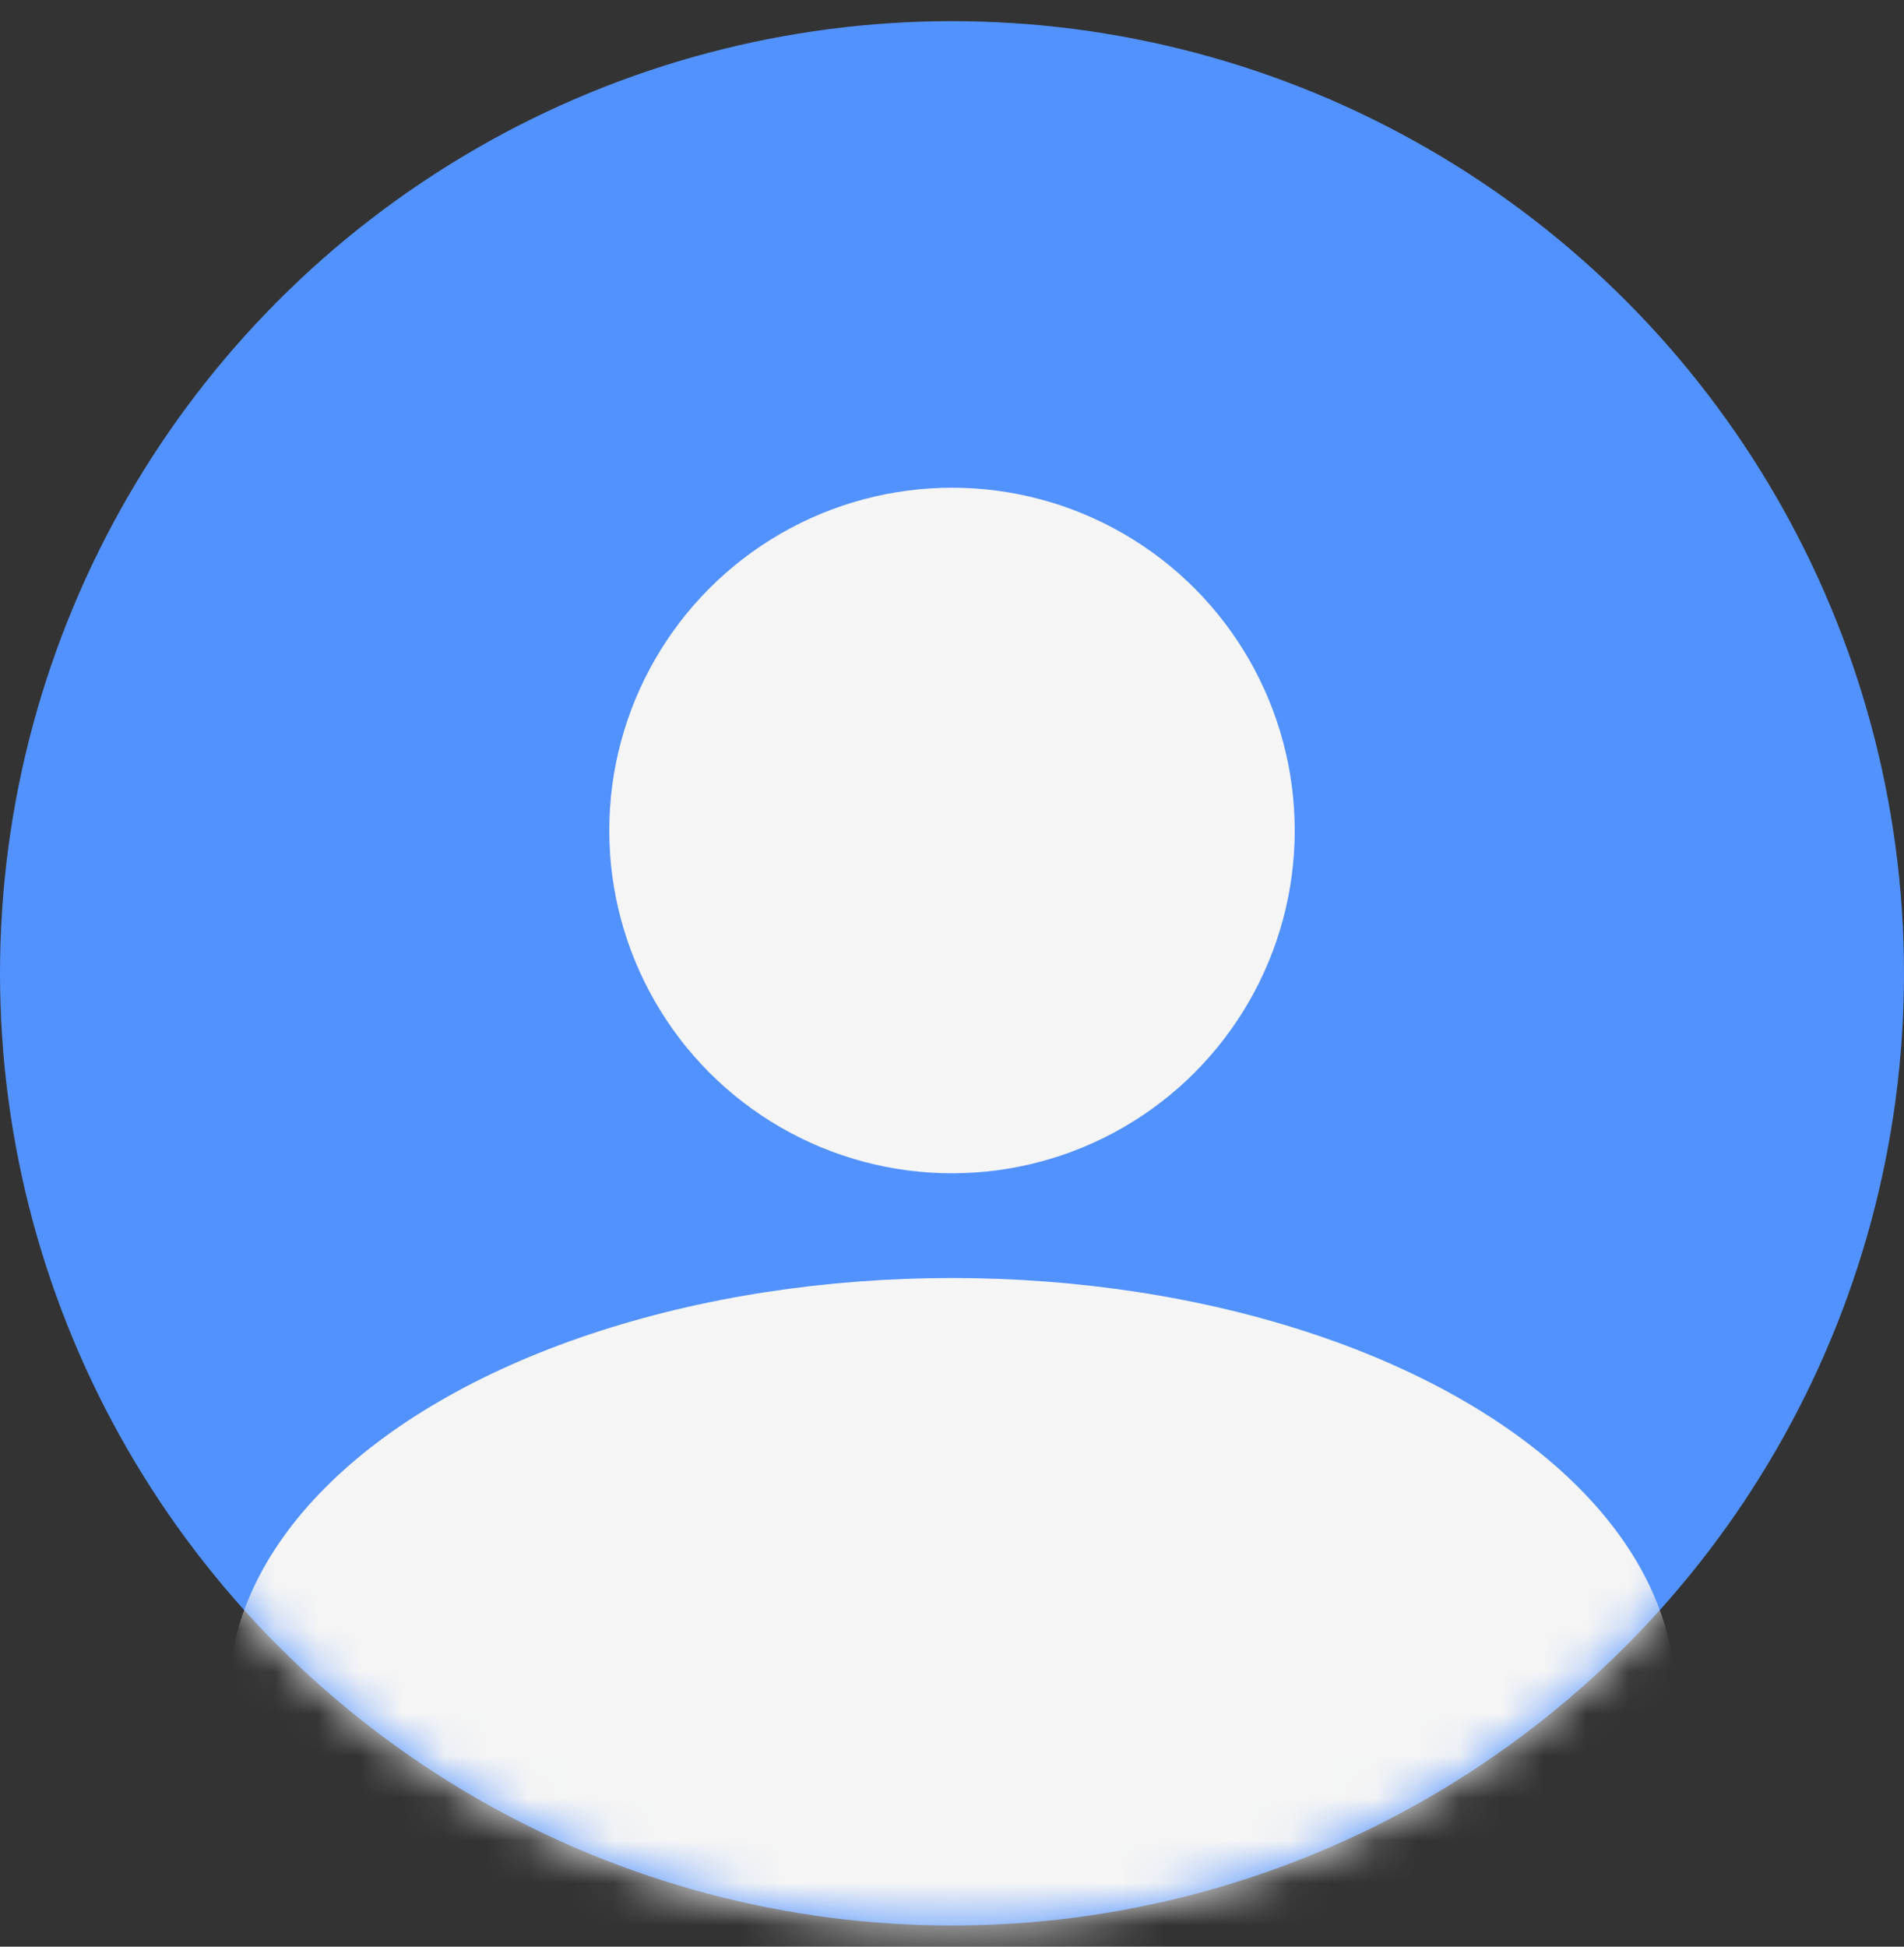 <svg width="45" height="46" viewBox="0 0 45 46" fill="none" xmlns="http://www.w3.org/2000/svg">
<rect x="0" y="0" width="45" height="46" fill="#333333" stroke="none"/>
<circle cx="22.5" cy="23" r="22.5" fill="#5292FF"/>
<mask id="mask0_53973_18193" style="mask-type:alpha" maskUnits="userSpaceOnUse" x="0" y="0" width="45" height="46">
<circle cx="22.5" cy="23" r="22.5" fill="#C4C4C4"/>
</mask>
<g mask="url(#mask0_53973_18193)">
<ellipse cx="22.5" cy="40.1" rx="17.1" ry="9.9" fill="#F5F5F5"/>
</g>
<circle cx="22.5" cy="19.625" r="8.1" fill="#F5F5F5"/>
</svg>
